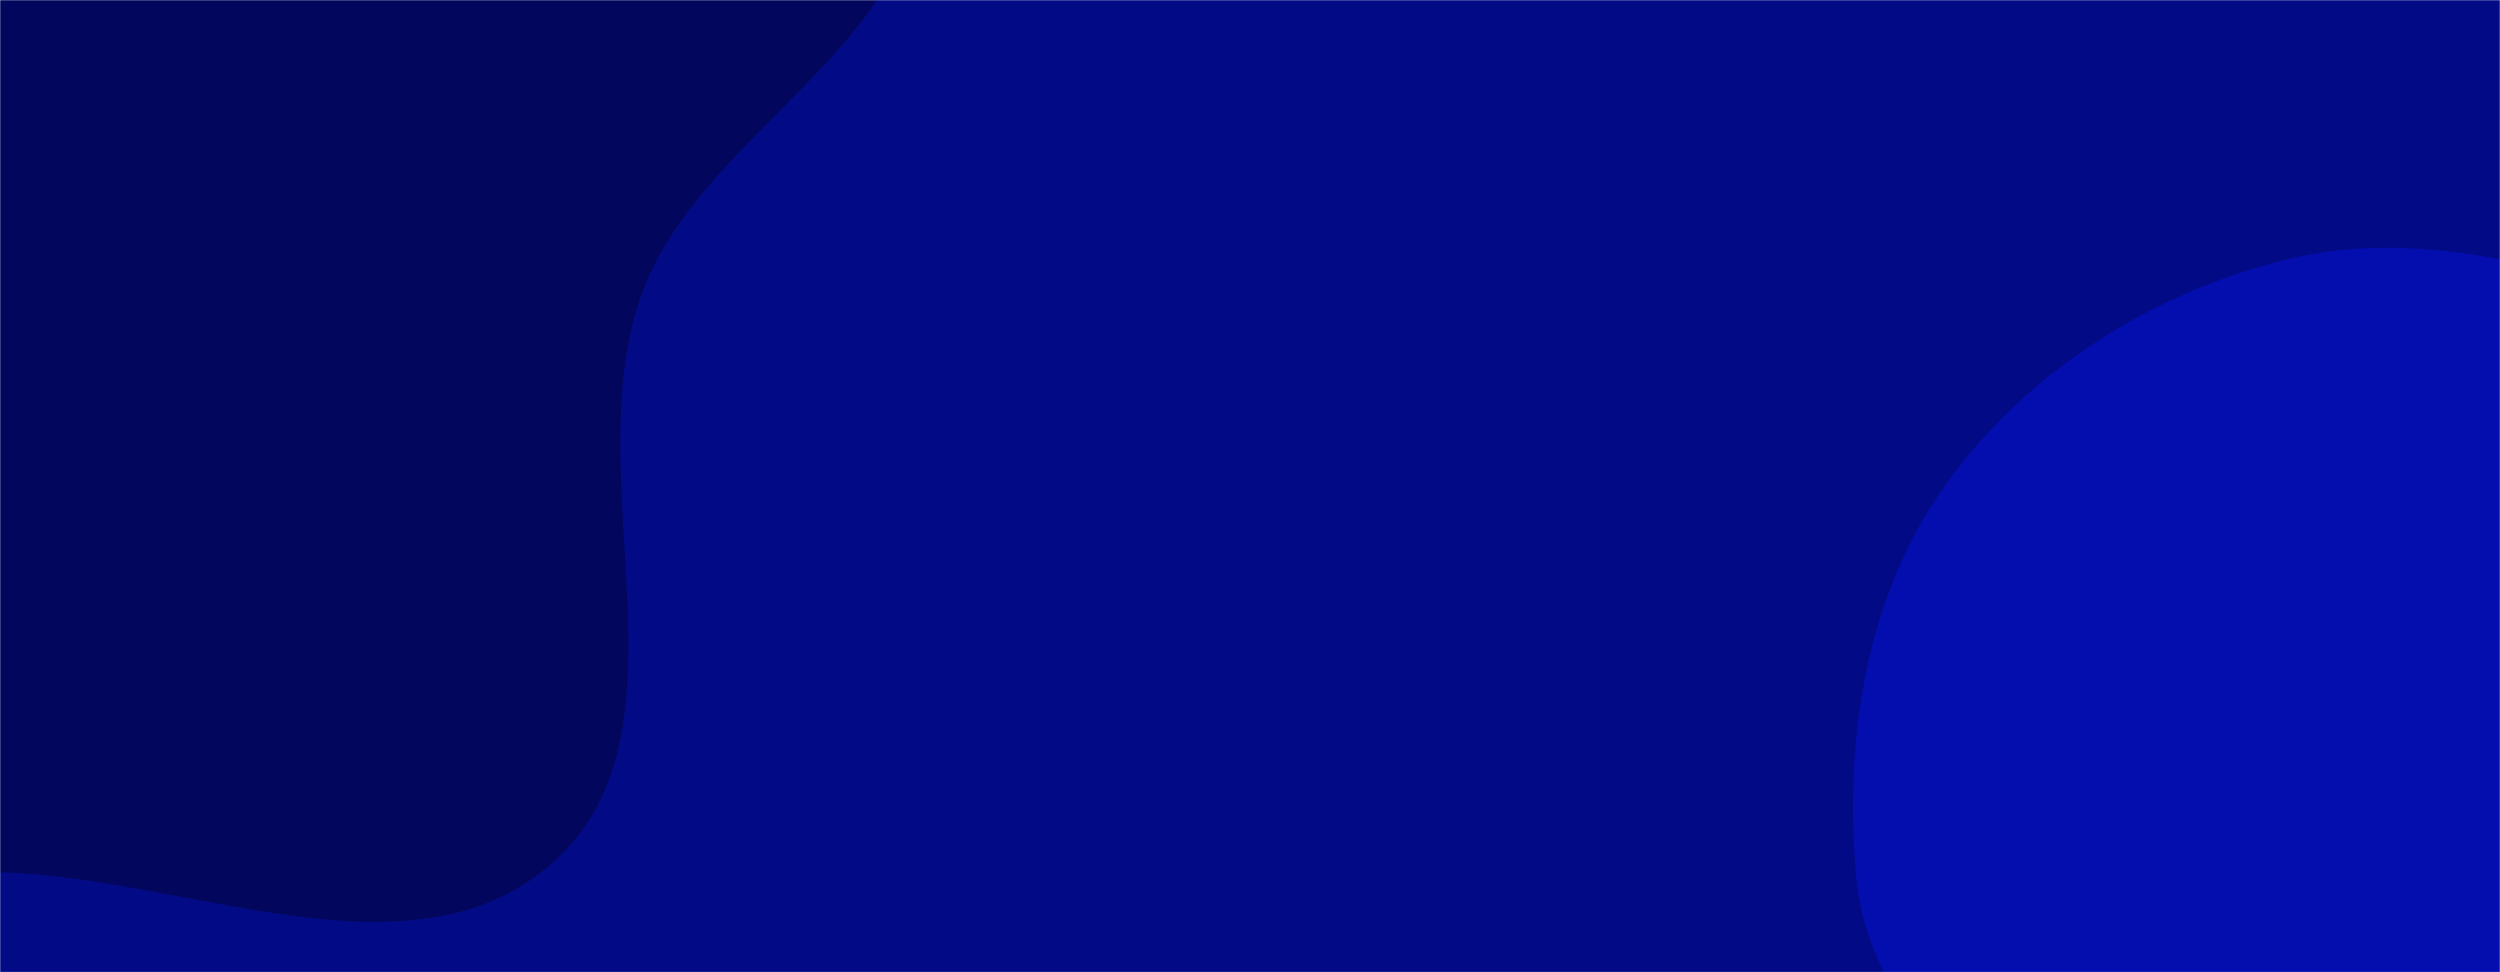 <svg xmlns="http://www.w3.org/2000/svg" version="1.1" xmlns:xlink="http://www.w3.org/1999/xlink" xmlns:svgjs="http://svgjs.com/svgjs" width="1440" height="560" preserveAspectRatio="none" viewBox="0 0 1440 560"><g mask="url(&quot;#SvgjsMask1002&quot;)" fill="none"><rect width="1440" height="560" x="0" y="0" fill="rgba(3, 10, 133, 1)"></rect><path d="M0,502.432C108.507,505.194,238.376,569.032,318.972,496.33C402.687,420.815,331.129,274.782,369.778,168.872C403.756,75.762,534.682,22.992,527.784,-75.884C520.958,-173.726,395.121,-213.088,337.589,-292.522C272.274,-382.701,265.851,-519.173,168.1,-572.495C68.105,-627.041,-58.537,-603.419,-166.657,-567.582C-272.608,-532.464,-358.519,-458.351,-431.379,-373.792C-504.081,-289.416,-587.402,-195.191,-583.433,-83.885C-579.533,25.477,-459.257,89.469,-411.351,187.858C-365.182,282.678,-392.476,416.285,-308.702,480.35C-225.06,544.314,-105.262,499.752,0,502.432" fill="#02075d"></path><path d="M1440 869.155C1508.523 862.076 1579.278 902.533 1642.395 874.933 1708.683 845.946 1747.107 779.05 1785.825 717.933 1829.807 648.507 1886.039 578.519 1882.184 496.424 1878.232 412.283 1825.882 336.63 1765.175 278.235 1707.481 222.738 1628.828 201.054 1551.942 178.761 1475.303 156.54 1396.938 130.5 1319.307 148.957 1239.724 167.878 1165.71 214.674 1118.856 281.727 1073.964 345.973 1061.942 428.678 1069.328 506.705 1075.821 575.296 1135.367 623.777 1157.413 689.053 1183.141 765.231 1141.014 876.511 1208.819 919.725 1276.715 962.997 1359.913 877.429 1440 869.155" fill="#040dad"></path></g><defs><mask id="SvgjsMask1002"><rect width="1440" height="560" fill="#ffffff"></rect></mask></defs></svg>